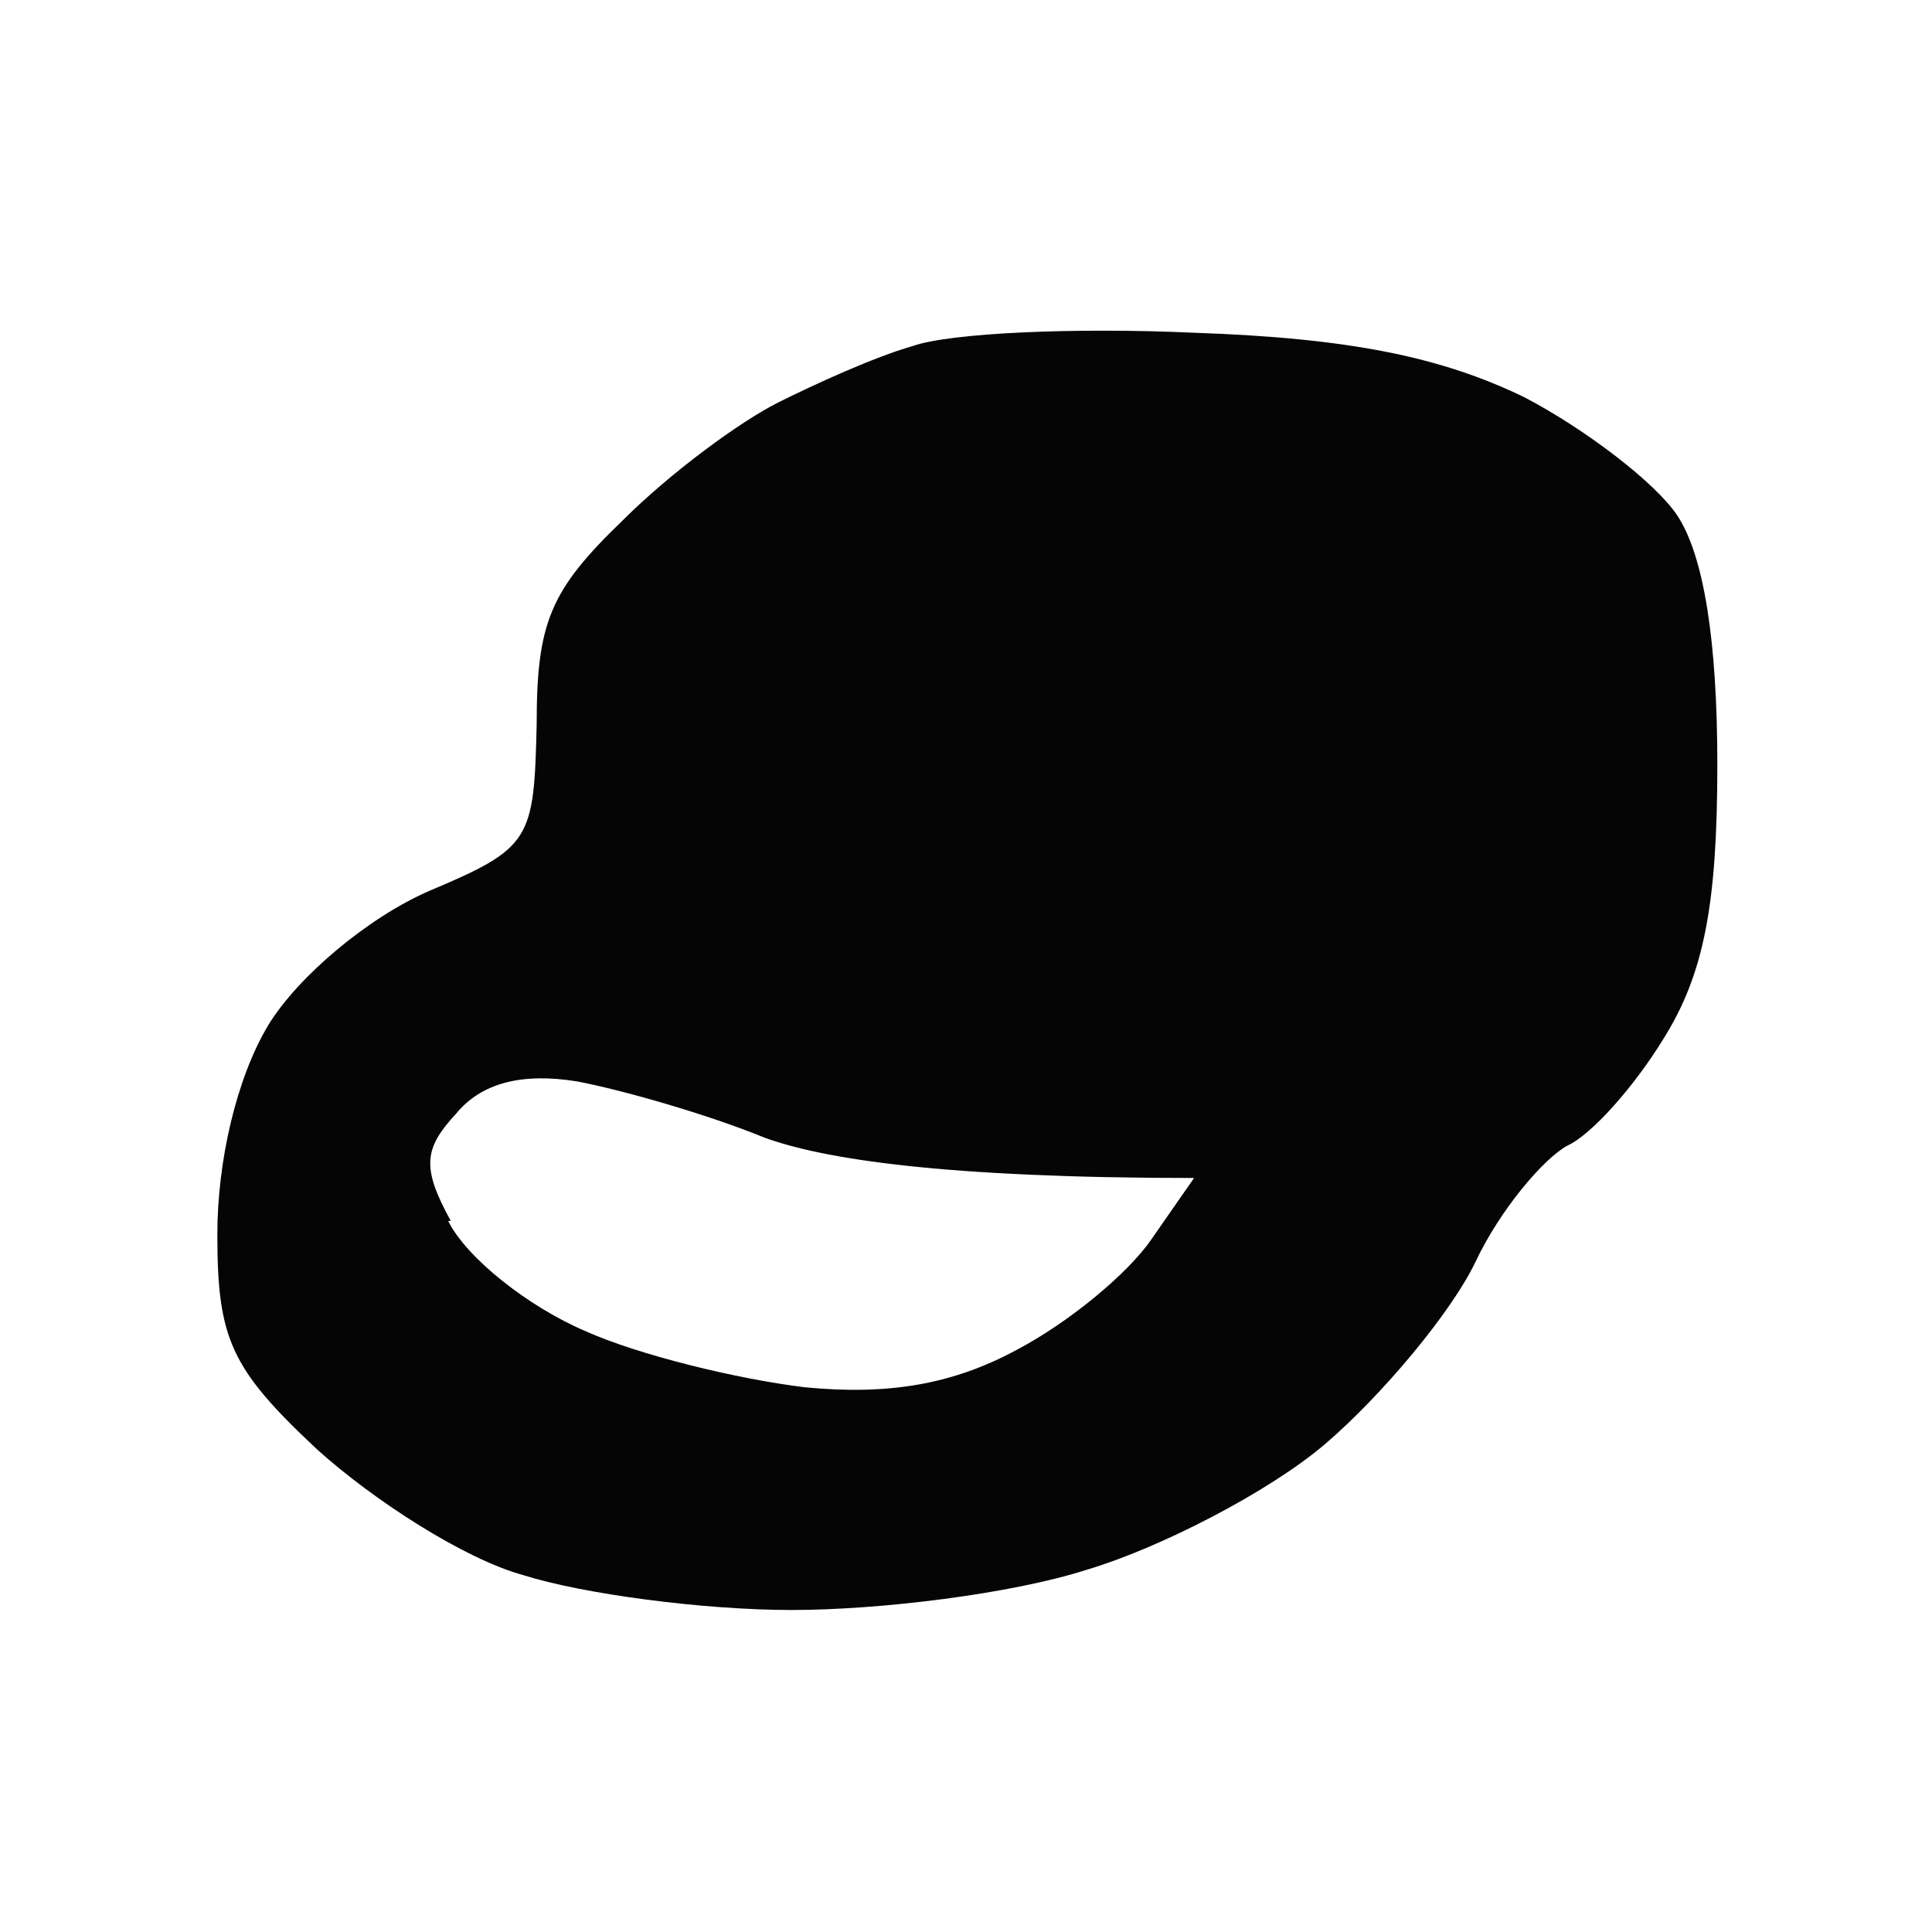 <svg version="1.2" xmlns="http://www.w3.org/2000/svg" viewBox="0 0 72 72" width="72" height="72">
	<title>Gold_icon</title>
	<style>
		.s0 { opacity: .98;fill: currentColor }
	</style>
	<path id="Path 0" fill-rule="evenodd" class="s0" d="m44.5 12.4c5.8 0.2 9.2 0.9 12.3 2.4 2.3 1.2 4.9 3.2 5.7 4.4 1 1.5 1.5 4.7 1.5 9.3 0 5.2-0.5 7.8-2 10.2-1.1 1.8-2.7 3.6-3.6 4-0.9 0.5-2.5 2.4-3.4 4.3-0.9 1.9-3.5 5-5.6 6.8-2.1 1.8-6.2 3.9-8.9 4.7-2.8 0.9-7.7 1.5-11 1.5-3.3 0-7.8-0.6-10-1.3-2.2-0.6-5.6-2.8-7.7-4.7-3.2-3-3.7-4.1-3.7-8 0-2.7 0.7-5.8 1.9-7.8 1.1-1.8 3.7-4 6-5 3.8-1.6 3.9-1.9 4-6.2 0-3.8 0.5-5 3.2-7.6 1.8-1.8 4.4-3.7 5.8-4.4 1.4-0.7 3.6-1.7 5-2.1 1.4-0.5 6.1-0.7 10.5-0.5zm-27.8 33.1c0.7 1.4 3 3.2 5.1 4.1 2 0.9 5.7 1.8 8.2 2.1 3.1 0.3 5.5-0.1 7.9-1.4 1.9-1 4.1-2.8 5-4.1l1.6-2.3c-9.3 0-13.8-0.7-16-1.5-2.2-0.9-5.4-1.8-7-2.1q-3.1-0.5-4.5 1.2c-1.2 1.3-1.3 2-0.2 4z"/>
</svg>